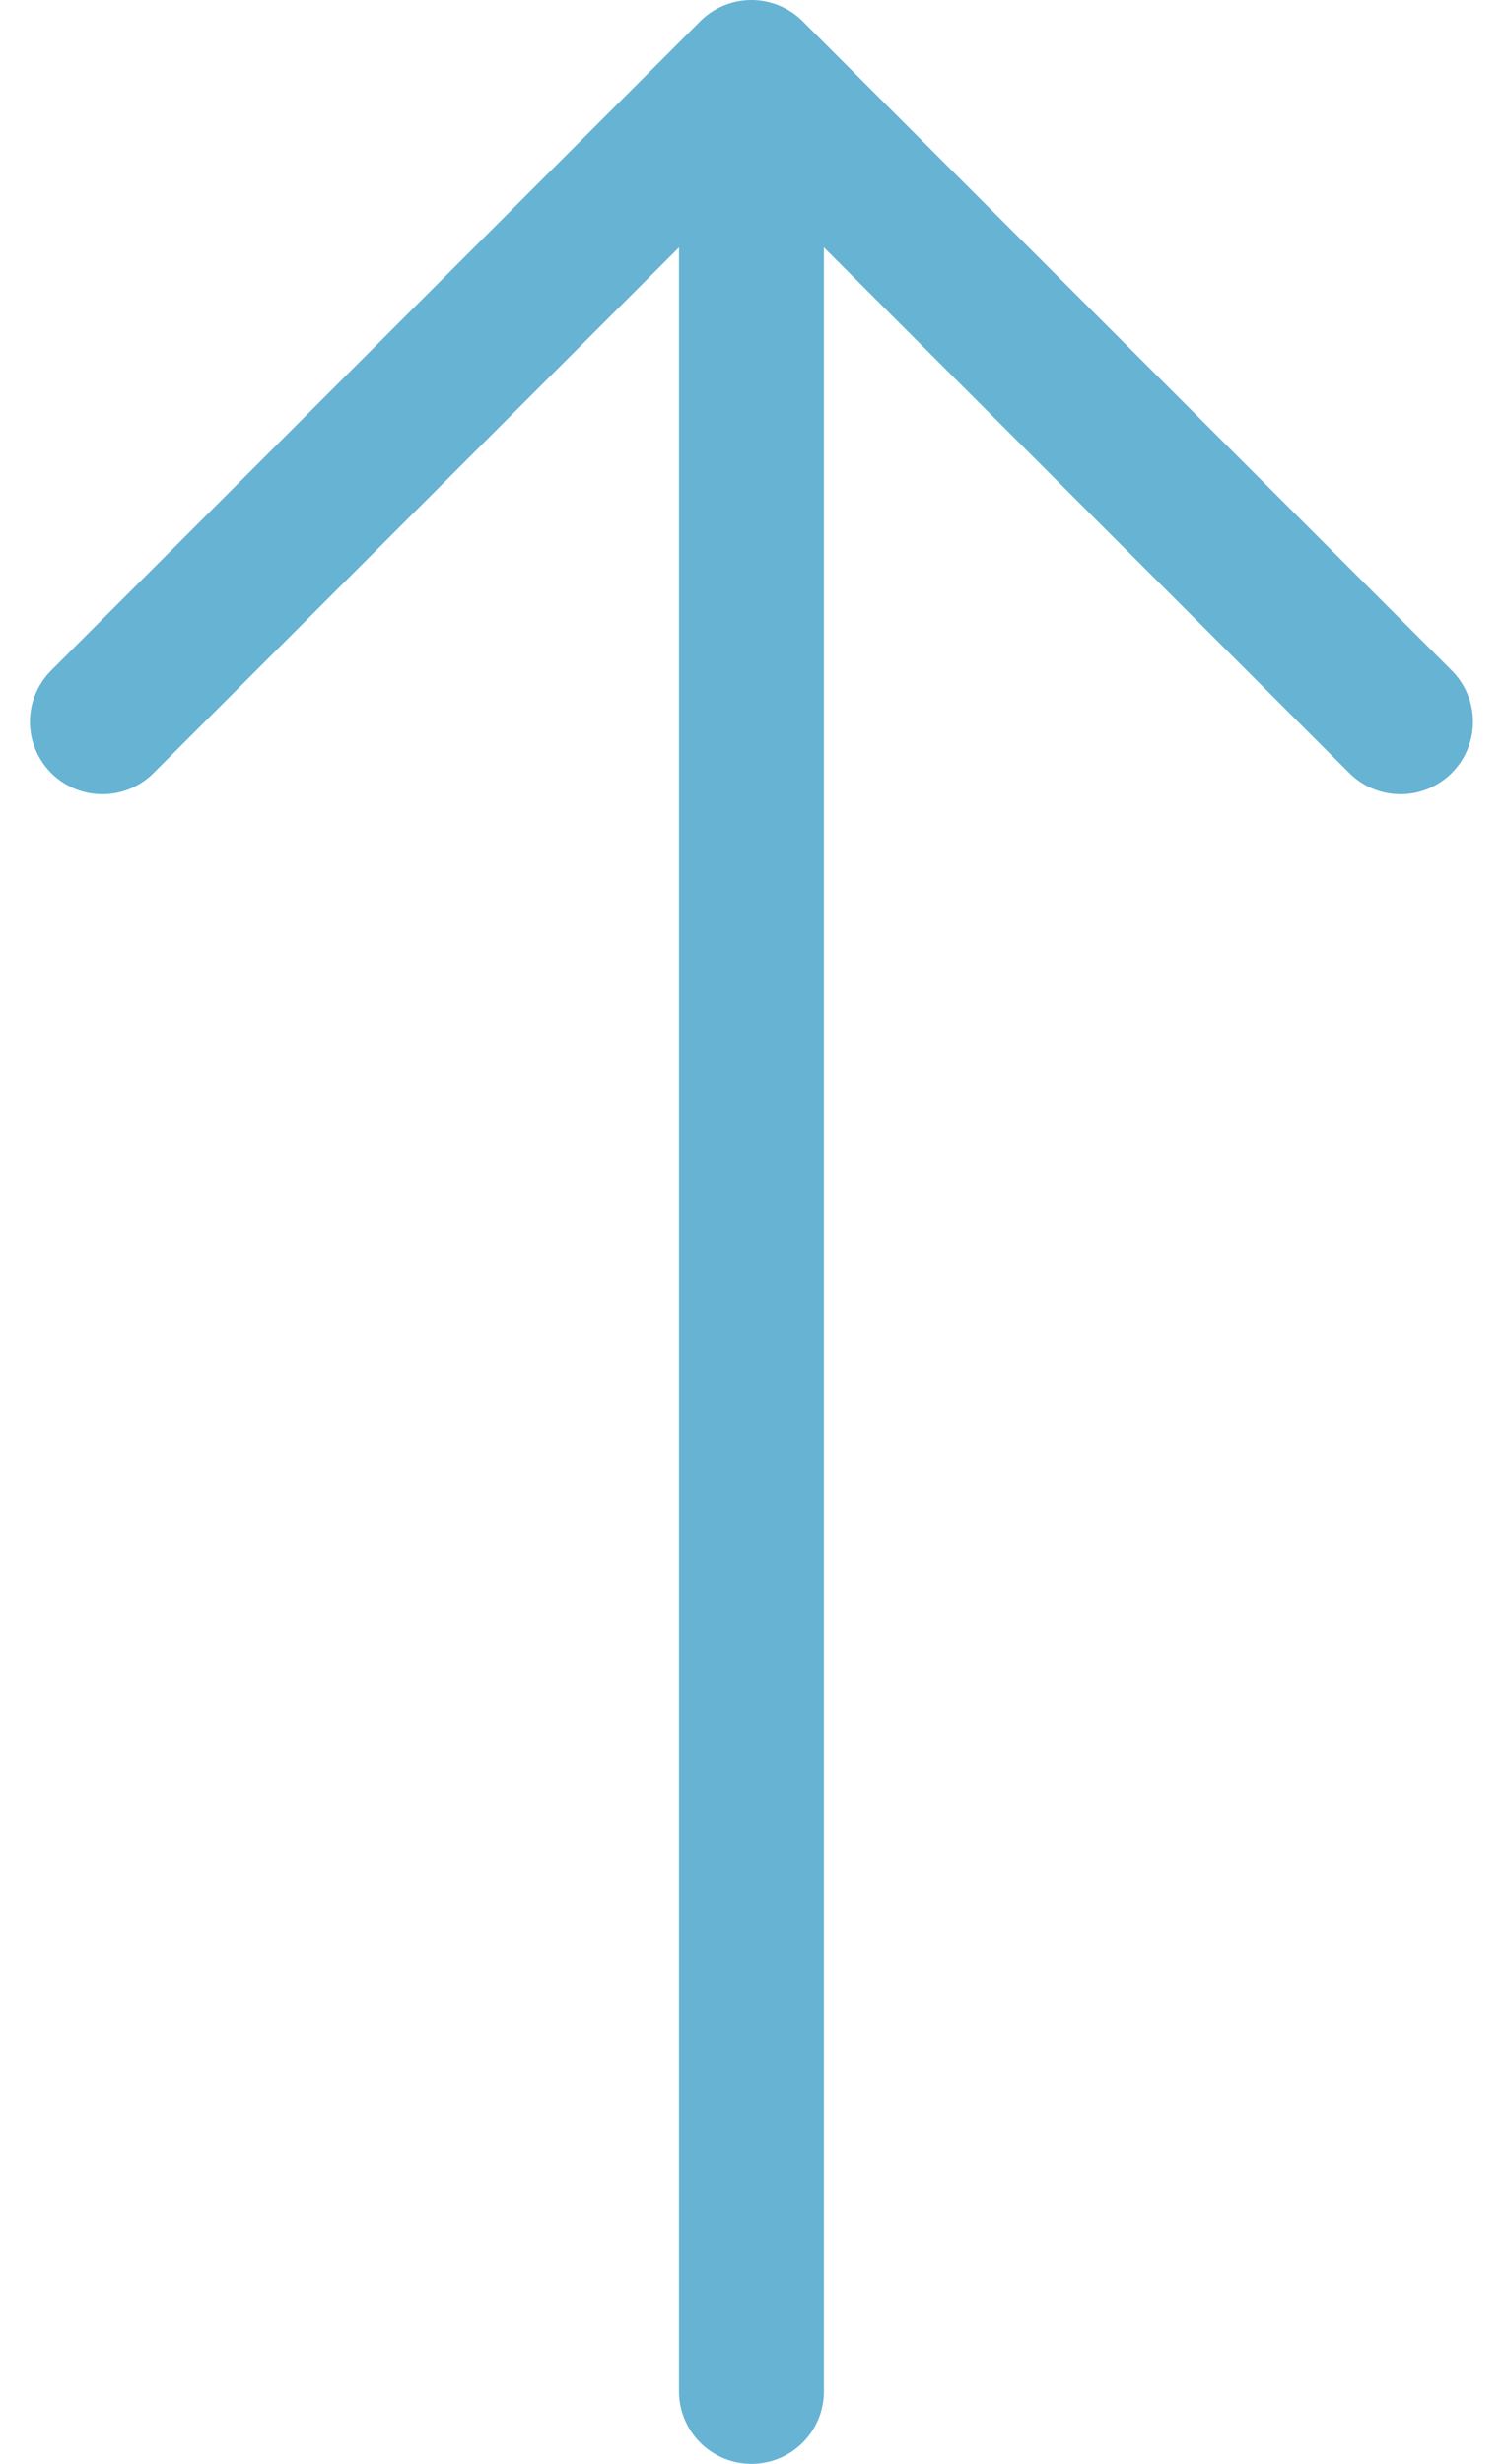 <svg xmlns="http://www.w3.org/2000/svg" width="15.561" height="25.5" viewBox="0 0 15.561 25.5">
    <defs>
        <style>
            .cls-1{fill:none;stroke:#66b3d4;stroke-linecap:round;stroke-linejoin:round;stroke-width:1.5px}
        </style>
    </defs>
    <g id="Group_12" transform="translate(-1211.94 -6158.25)">
        <g id="Group_3815" transform="translate(-1 151)">
            <g id="Icon_feather-arrow-right" transform="rotate(-90 3623 2409)">
                <path id="Path_4852" d="M0 0h23.04" class="cls-1" transform="translate(0 6.72)"/>
                <path id="Path_4853" d="M0 0l6.72 6.72L0 13.44" class="cls-1" transform="translate(17.28)"/>
            </g>
        </g>
    </g>
</svg>
